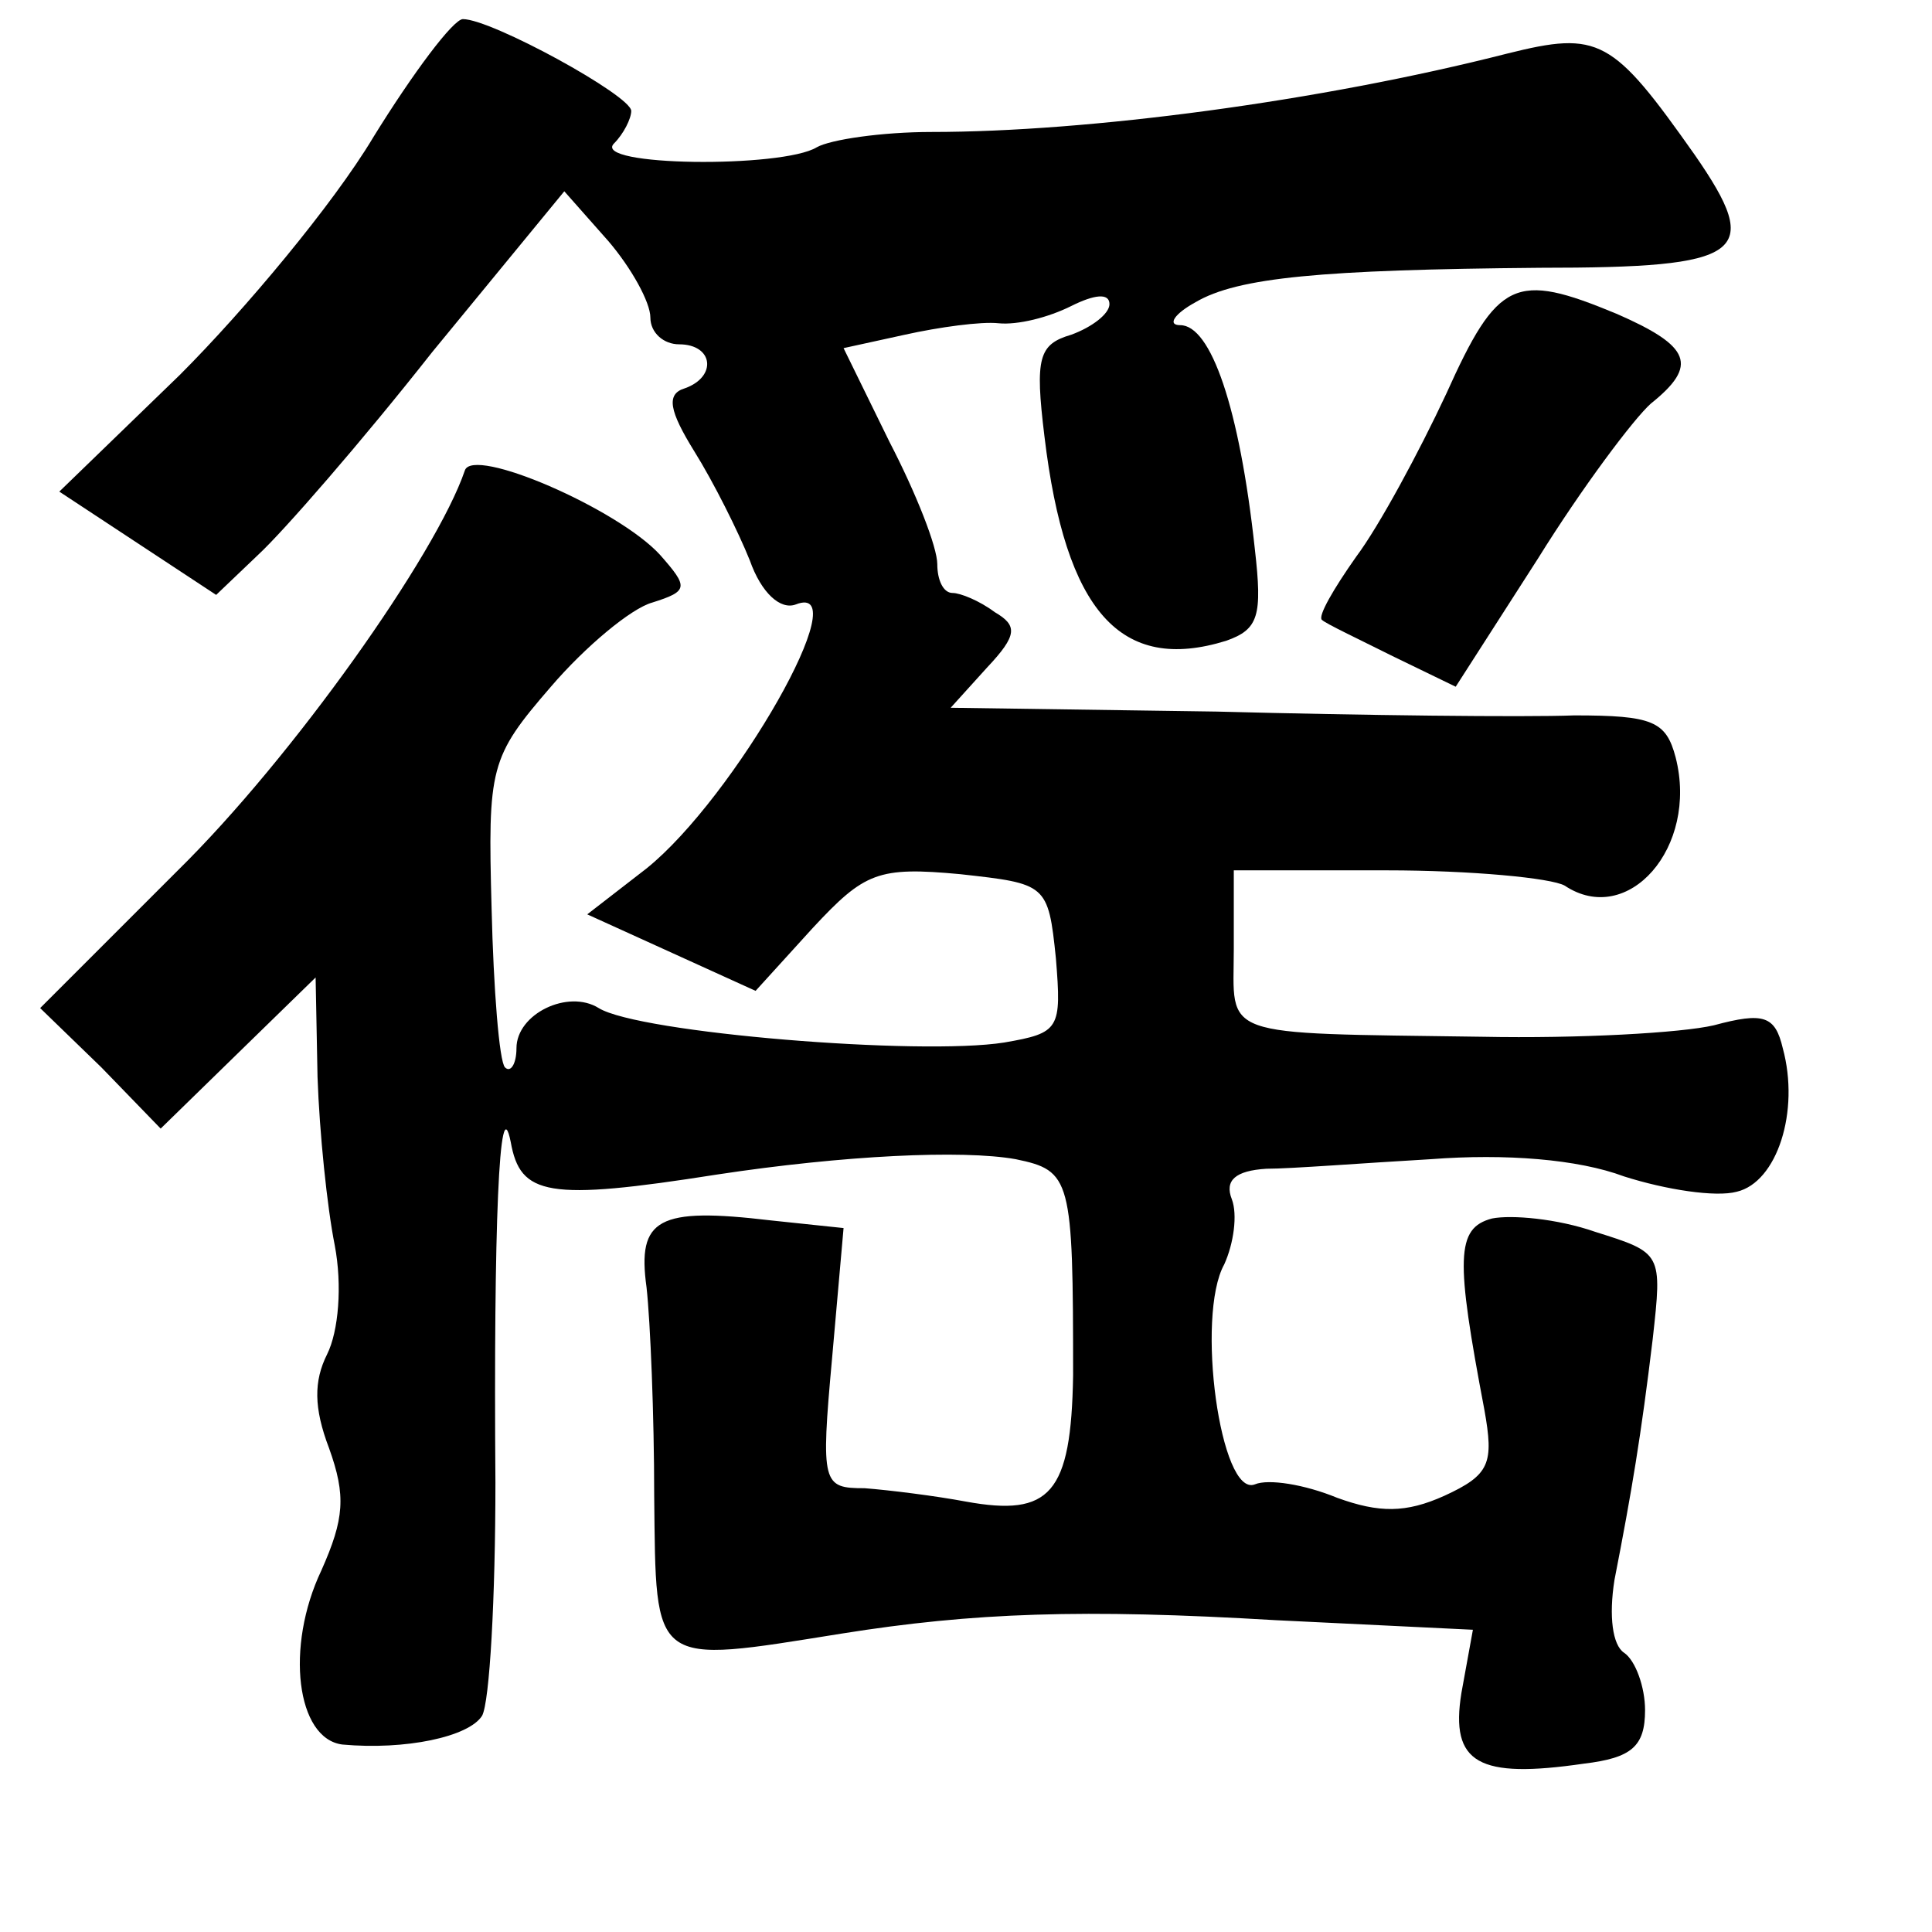 <?xml version="1.0" standalone="no"?>
<!DOCTYPE svg PUBLIC "-//W3C//DTD SVG 20010904//EN"
 "http://www.w3.org/TR/2001/REC-SVG-20010904/DTD/svg10.dtd">
<svg version="1.0" xmlns="http://www.w3.org/2000/svg"
 width="101pt" height="101pt" viewBox="0 0 101 101"
 preserveAspectRatio="xMidYMid meet">
<g transform="translate(0,101) scale(0.1,-0.1)"
fill="#000000" stroke="none">
<path d="M195 938 c-21 -35 -67 -90 -101 -124 l-63 -61 41 -27 41 -27 22 21
c13 12 54 59 91 106 l69 84 23 -26 c12 -14 22 -32 22 -40 0 -8 7 -14 15 -14
18 0 20 -17 3 -23 -10 -3 -8 -12 5 -33 10 -16 23 -42 29 -57 6 -17 16 -26 24
-23 33 13 -32 -101 -78 -138 l-31 -24 44 -20 44 -20 30 33 c27 29 34 32 77 28
45 -5 46 -5 50 -44 3 -37 2 -39 -27 -44 -44 -7 -191 5 -212 18 -16 10 -43 -3
-43 -21 0 -8 -3 -13 -6 -10 -3 3 -6 41 -7 83 -2 74 -1 79 31 116 18 21 42 41
53 44 19 6 19 8 4 25 -22 24 -98 57 -102 44 -15 -44 -90 -150 -150 -209 l-72
-72 32 -31 31 -32 41 40 40 39 1 -52 c1 -29 5 -68 9 -88 4 -21 2 -45 -4 -57
-7 -14 -7 -28 1 -49 9 -25 8 -37 -4 -64 -19 -40 -13 -88 11 -91 33 -3 66 4 73
15 4 7 7 62 7 122 -1 133 2 208 8 178 5 -28 19 -31 108 -17 66 10 128 13 156
8 29 -6 30 -10 30 -113 -1 -62 -12 -74 -56 -66 -16 3 -40 6 -53 7 -22 0 -23 2
-17 68 l6 68 -38 4 c-59 7 -70 1 -65 -35 2 -18 4 -67 4 -109 1 -90 -2 -88 98
-72 69 11 126 13 227 7 l103 -5 -6 -33 c-6 -37 9 -45 64 -37 25 3 32 9 32 28
0 12 -5 26 -11 30 -6 4 -8 19 -5 38 9 46 14 76 20 126 5 45 5 45 -30 56 -20 7
-44 9 -54 7 -19 -5 -19 -21 -4 -100 5 -28 3 -34 -21 -45 -20 -9 -34 -9 -56 -1
-17 7 -36 10 -43 7 -18 -7 -31 88 -16 115 5 11 7 26 4 34 -4 10 2 15 18 16 13
0 51 3 86 5 39 3 77 0 101 -9 22 -7 48 -11 59 -8 21 5 33 42 24 75 -4 17 -10
19 -36 12 -17 -4 -71 -7 -121 -6 -140 2 -130 -1 -130 46 l0 41 80 0 c44 0 86
-4 93 -8 33 -22 70 20 58 67 -5 19 -12 22 -53 22 -26 -1 -111 0 -187 2 l-139
2 19 21 c16 17 16 22 4 29 -8 6 -18 10 -22 10 -5 0 -8 7 -8 15 0 9 -11 37 -25
64 l-24 49 32 7 c18 4 40 7 49 6 10 -1 26 3 38 9 12 6 20 7 20 1 0 -5 -9 -12
-20 -16 -17 -5 -19 -12 -14 -53 11 -92 40 -124 95 -107 17 6 19 13 15 48 -8
74 -23 117 -39 117 -7 0 -3 6 8 12 22 13 66 17 180 18 107 0 117 7 81 59 -43
61 -50 65 -98 53 -98 -25 -219 -41 -301 -41 -26 0 -53 -4 -60 -8 -18 -11 -118
-10 -106 2 5 5 9 13 9 17 0 8 -73 48 -88 48 -5 0 -26 -28 -47 -62z"/>
<path d="M756 804 c-14 -30 -35 -69 -47 -85 -12 -17 -20 -31 -18 -33 2 -2 19
-10 37 -19 l33 -16 43 67 c23 37 50 73 59 81 25 20 21 30 -18 47 -53 22 -62
18 -89 -42z"/>
</g>
</svg>

